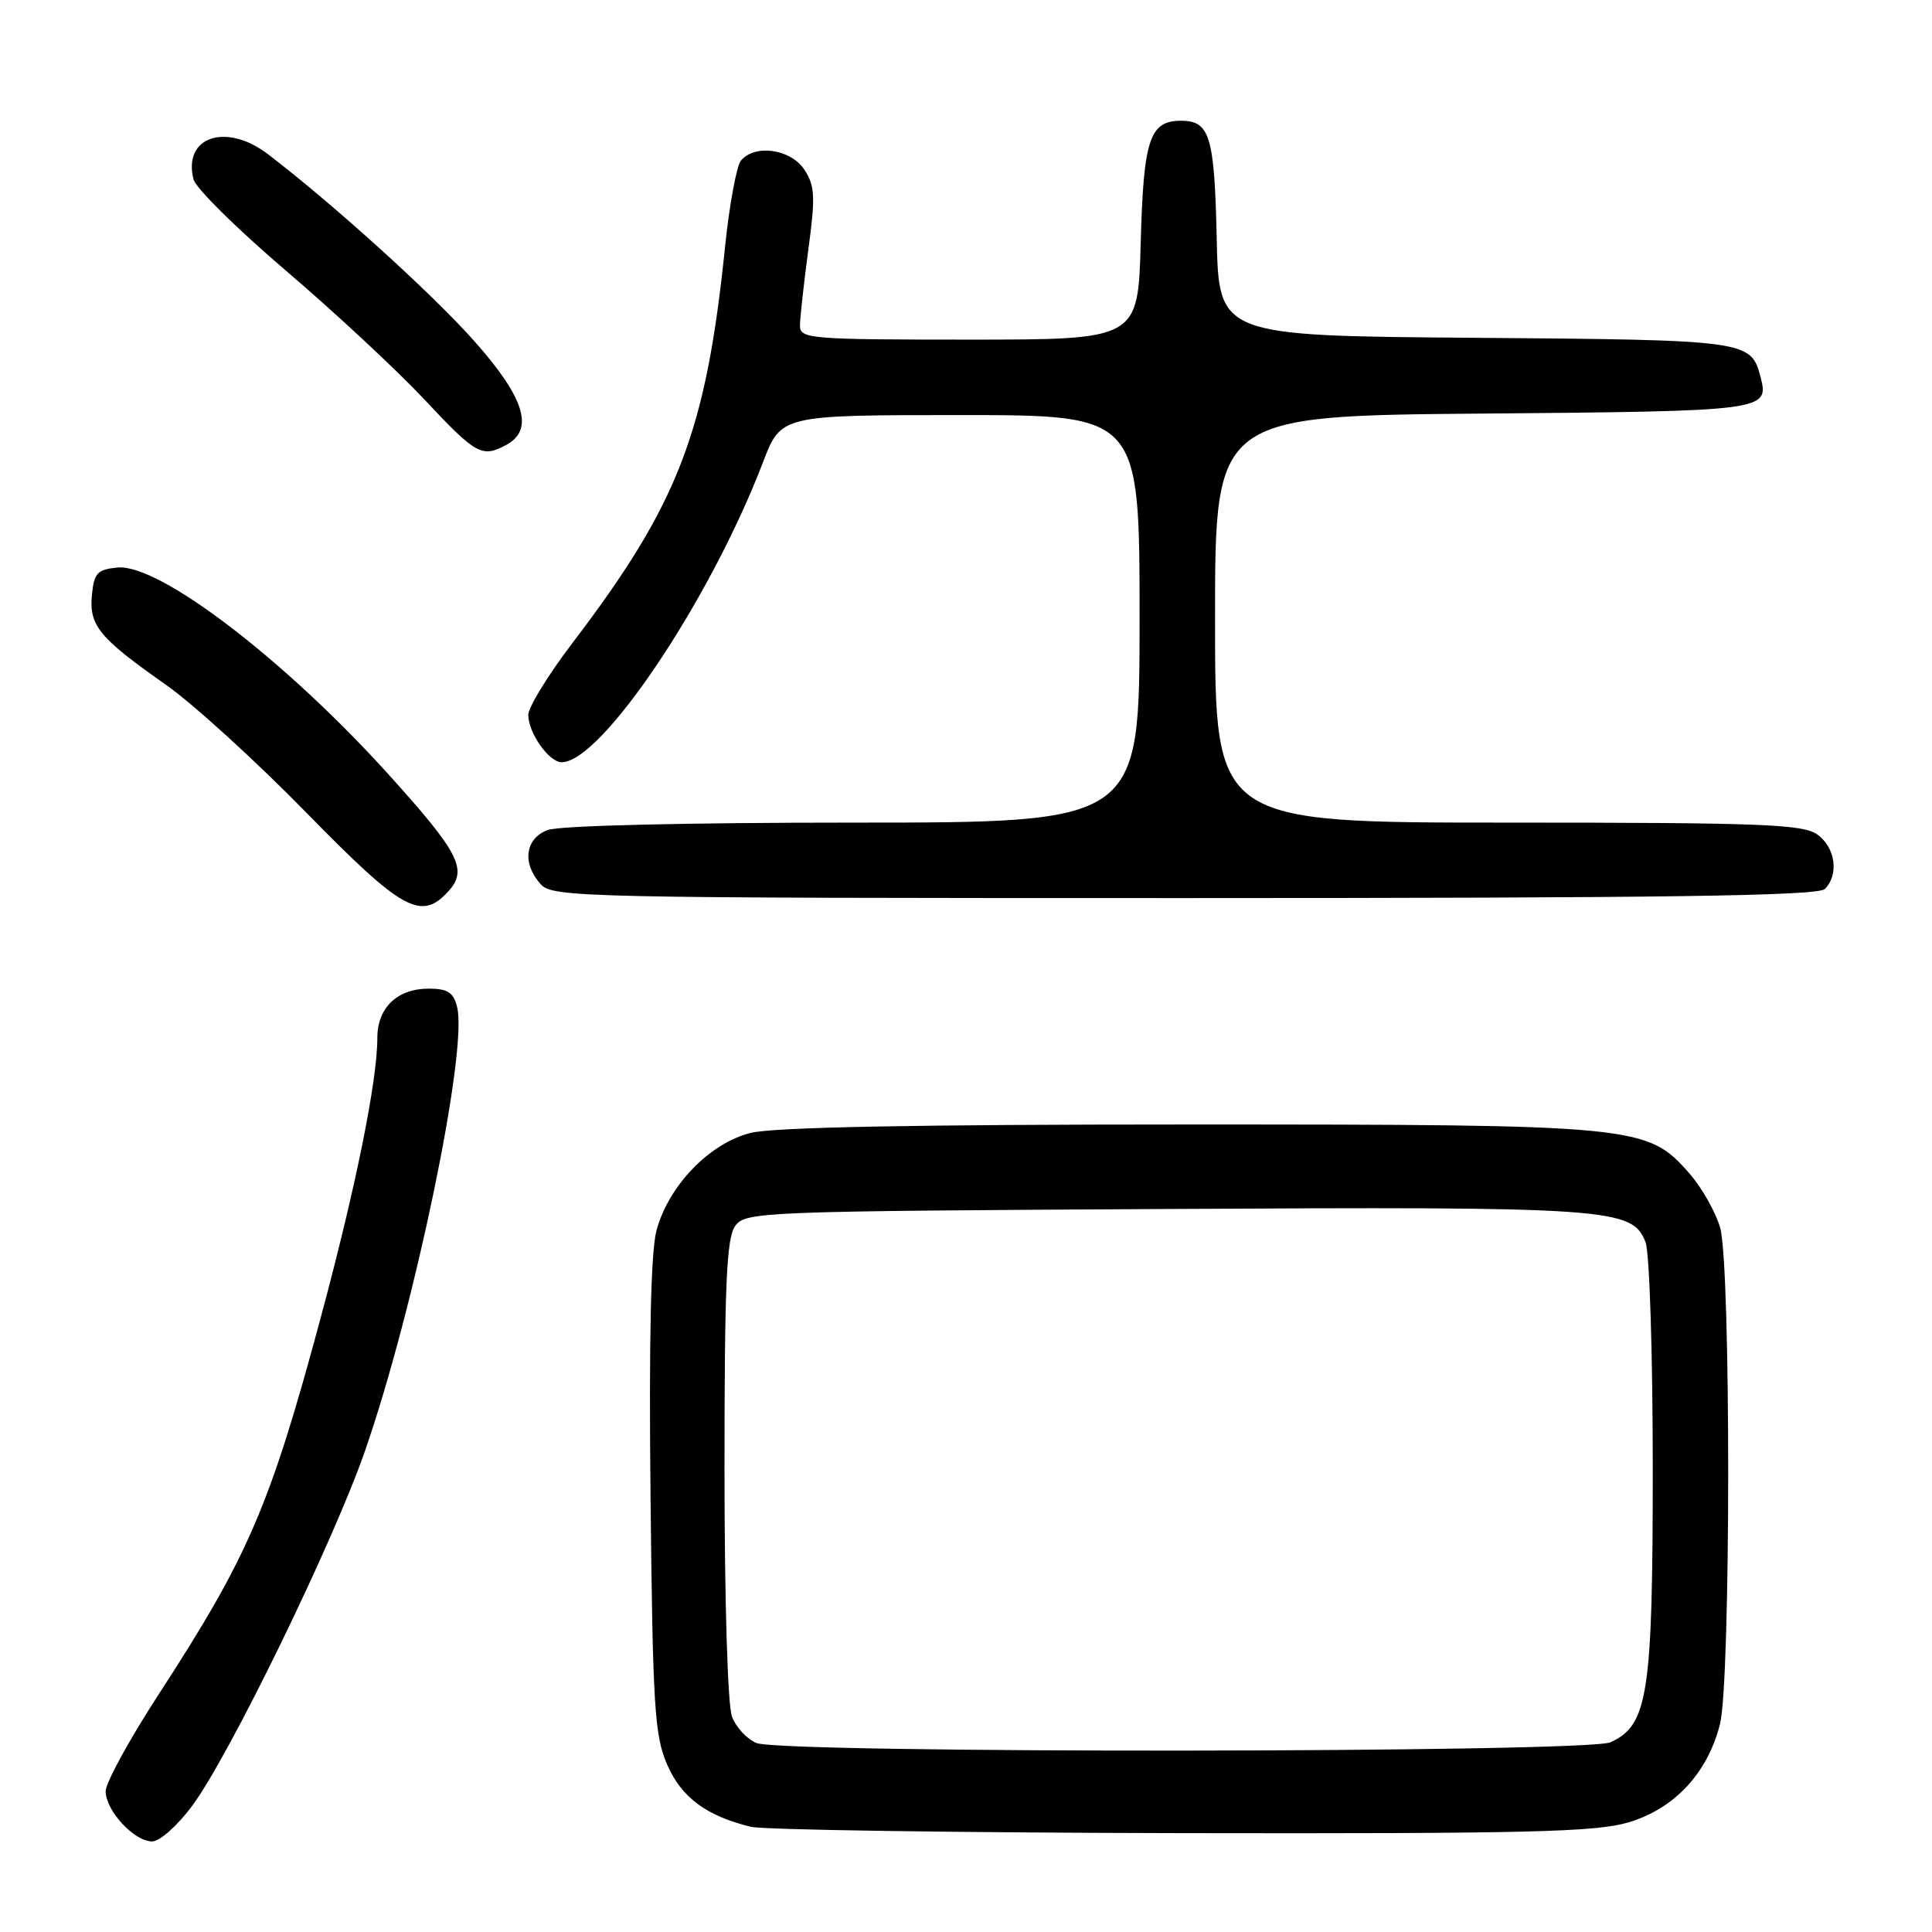 <?xml version="1.0" encoding="UTF-8" standalone="no"?>
<!DOCTYPE svg PUBLIC "-//W3C//DTD SVG 1.1//EN" "http://www.w3.org/Graphics/SVG/1.1/DTD/svg11.dtd" >
<svg xmlns="http://www.w3.org/2000/svg" xmlns:xlink="http://www.w3.org/1999/xlink" version="1.1" viewBox="0 0 256 256">
 <g >
 <path fill="currentColor"
d=" M 25.49 239.25 C 30.44 232.54 44.13 204.42 48.35 192.29 C 54.92 173.41 62.02 139.22 60.57 133.44 C 60.09 131.50 59.32 131.00 56.81 131.00 C 52.64 131.00 50.00 133.53 50.00 137.52 C 50.00 143.23 47.14 157.34 42.49 174.62 C 35.77 199.57 32.93 206.18 21.09 224.41 C 17.19 230.40 14.00 236.23 14.00 237.34 C 14.00 239.92 17.78 244.00 20.16 244.00 C 21.17 244.00 23.54 241.89 25.49 239.25 Z  M 215.76 241.48 C 221.87 239.67 226.28 234.93 227.91 228.44 C 229.34 222.76 229.36 167.85 227.94 162.72 C 227.36 160.65 225.52 157.39 223.85 155.48 C 218.26 149.11 217.09 149.00 157.26 149.00 C 121.30 149.00 102.44 149.36 99.45 150.12 C 94.01 151.49 88.59 157.10 86.99 163.04 C 86.24 165.81 85.98 177.53 86.20 198.34 C 86.49 226.08 86.73 229.97 88.39 233.79 C 90.29 238.17 93.58 240.62 99.50 242.06 C 101.15 242.47 126.83 242.84 156.57 242.90 C 202.29 242.98 211.43 242.76 215.76 241.48 Z  M 59.44 118.07 C 62.01 115.22 60.85 112.98 51.37 102.49 C 37.62 87.31 21.05 74.67 15.57 75.20 C 12.89 75.46 12.46 75.93 12.18 78.84 C 11.79 82.89 13.13 84.52 21.96 90.72 C 25.56 93.24 33.93 100.87 40.57 107.66 C 53.36 120.73 55.81 122.08 59.44 118.07 Z  M 241.80 117.80 C 243.71 115.89 243.20 112.25 240.78 110.56 C 238.86 109.21 233.26 109.00 199.78 109.00 C 161.00 109.00 161.00 109.00 161.00 82.05 C 161.00 55.10 161.00 55.10 196.54 54.80 C 234.04 54.48 234.45 54.43 233.28 49.95 C 232.01 45.11 231.56 45.04 195.44 44.76 C 161.50 44.50 161.50 44.50 161.22 31.56 C 160.92 18.02 160.31 16.00 156.50 16.00 C 152.33 16.00 151.52 18.43 151.15 32.15 C 150.80 45.00 150.80 45.00 128.40 45.00 C 107.31 45.00 106.00 44.89 106.00 43.16 C 106.00 42.15 106.50 37.64 107.10 33.14 C 108.06 26.04 107.99 24.63 106.58 22.48 C 104.78 19.74 100.02 19.06 98.18 21.28 C 97.60 21.99 96.66 27.06 96.09 32.55 C 93.56 57.27 89.93 66.70 75.86 85.19 C 72.64 89.42 70.00 93.71 70.00 94.72 C 70.00 97.10 72.74 101.00 74.42 101.00 C 79.69 101.00 94.10 79.53 101.10 61.25 C 103.49 55.00 103.49 55.00 127.24 55.00 C 151.00 55.00 151.00 55.00 151.00 82.00 C 151.00 109.00 151.00 109.00 113.07 109.00 C 90.84 109.00 74.07 109.40 72.57 109.98 C 69.56 111.12 69.15 114.40 71.65 117.17 C 73.23 118.92 77.19 119.00 156.95 119.00 C 220.68 119.00 240.89 118.71 241.80 117.80 Z  M 67.07 58.96 C 70.85 56.94 69.53 52.68 62.75 45.09 C 57.15 38.80 44.04 26.95 35.49 20.42 C 29.92 16.18 24.18 18.14 25.65 23.79 C 25.96 24.95 31.46 30.38 37.88 35.86 C 44.30 41.33 52.55 49.01 56.21 52.91 C 63.11 60.27 63.85 60.68 67.07 58.96 Z  M 100.24 230.96 C 98.99 230.46 97.53 228.89 96.99 227.46 C 96.42 225.97 96.00 212.07 96.00 194.63 C 96.00 170.09 96.27 164.02 97.42 162.44 C 98.79 160.57 100.74 160.49 154.17 160.20 C 213.55 159.87 216.31 160.06 218.05 164.62 C 218.57 166.00 219.00 179.47 219.00 194.54 C 219.00 224.53 218.37 228.60 213.40 230.86 C 210.32 232.27 103.71 232.36 100.24 230.96 Z "/>
</g>
</svg>